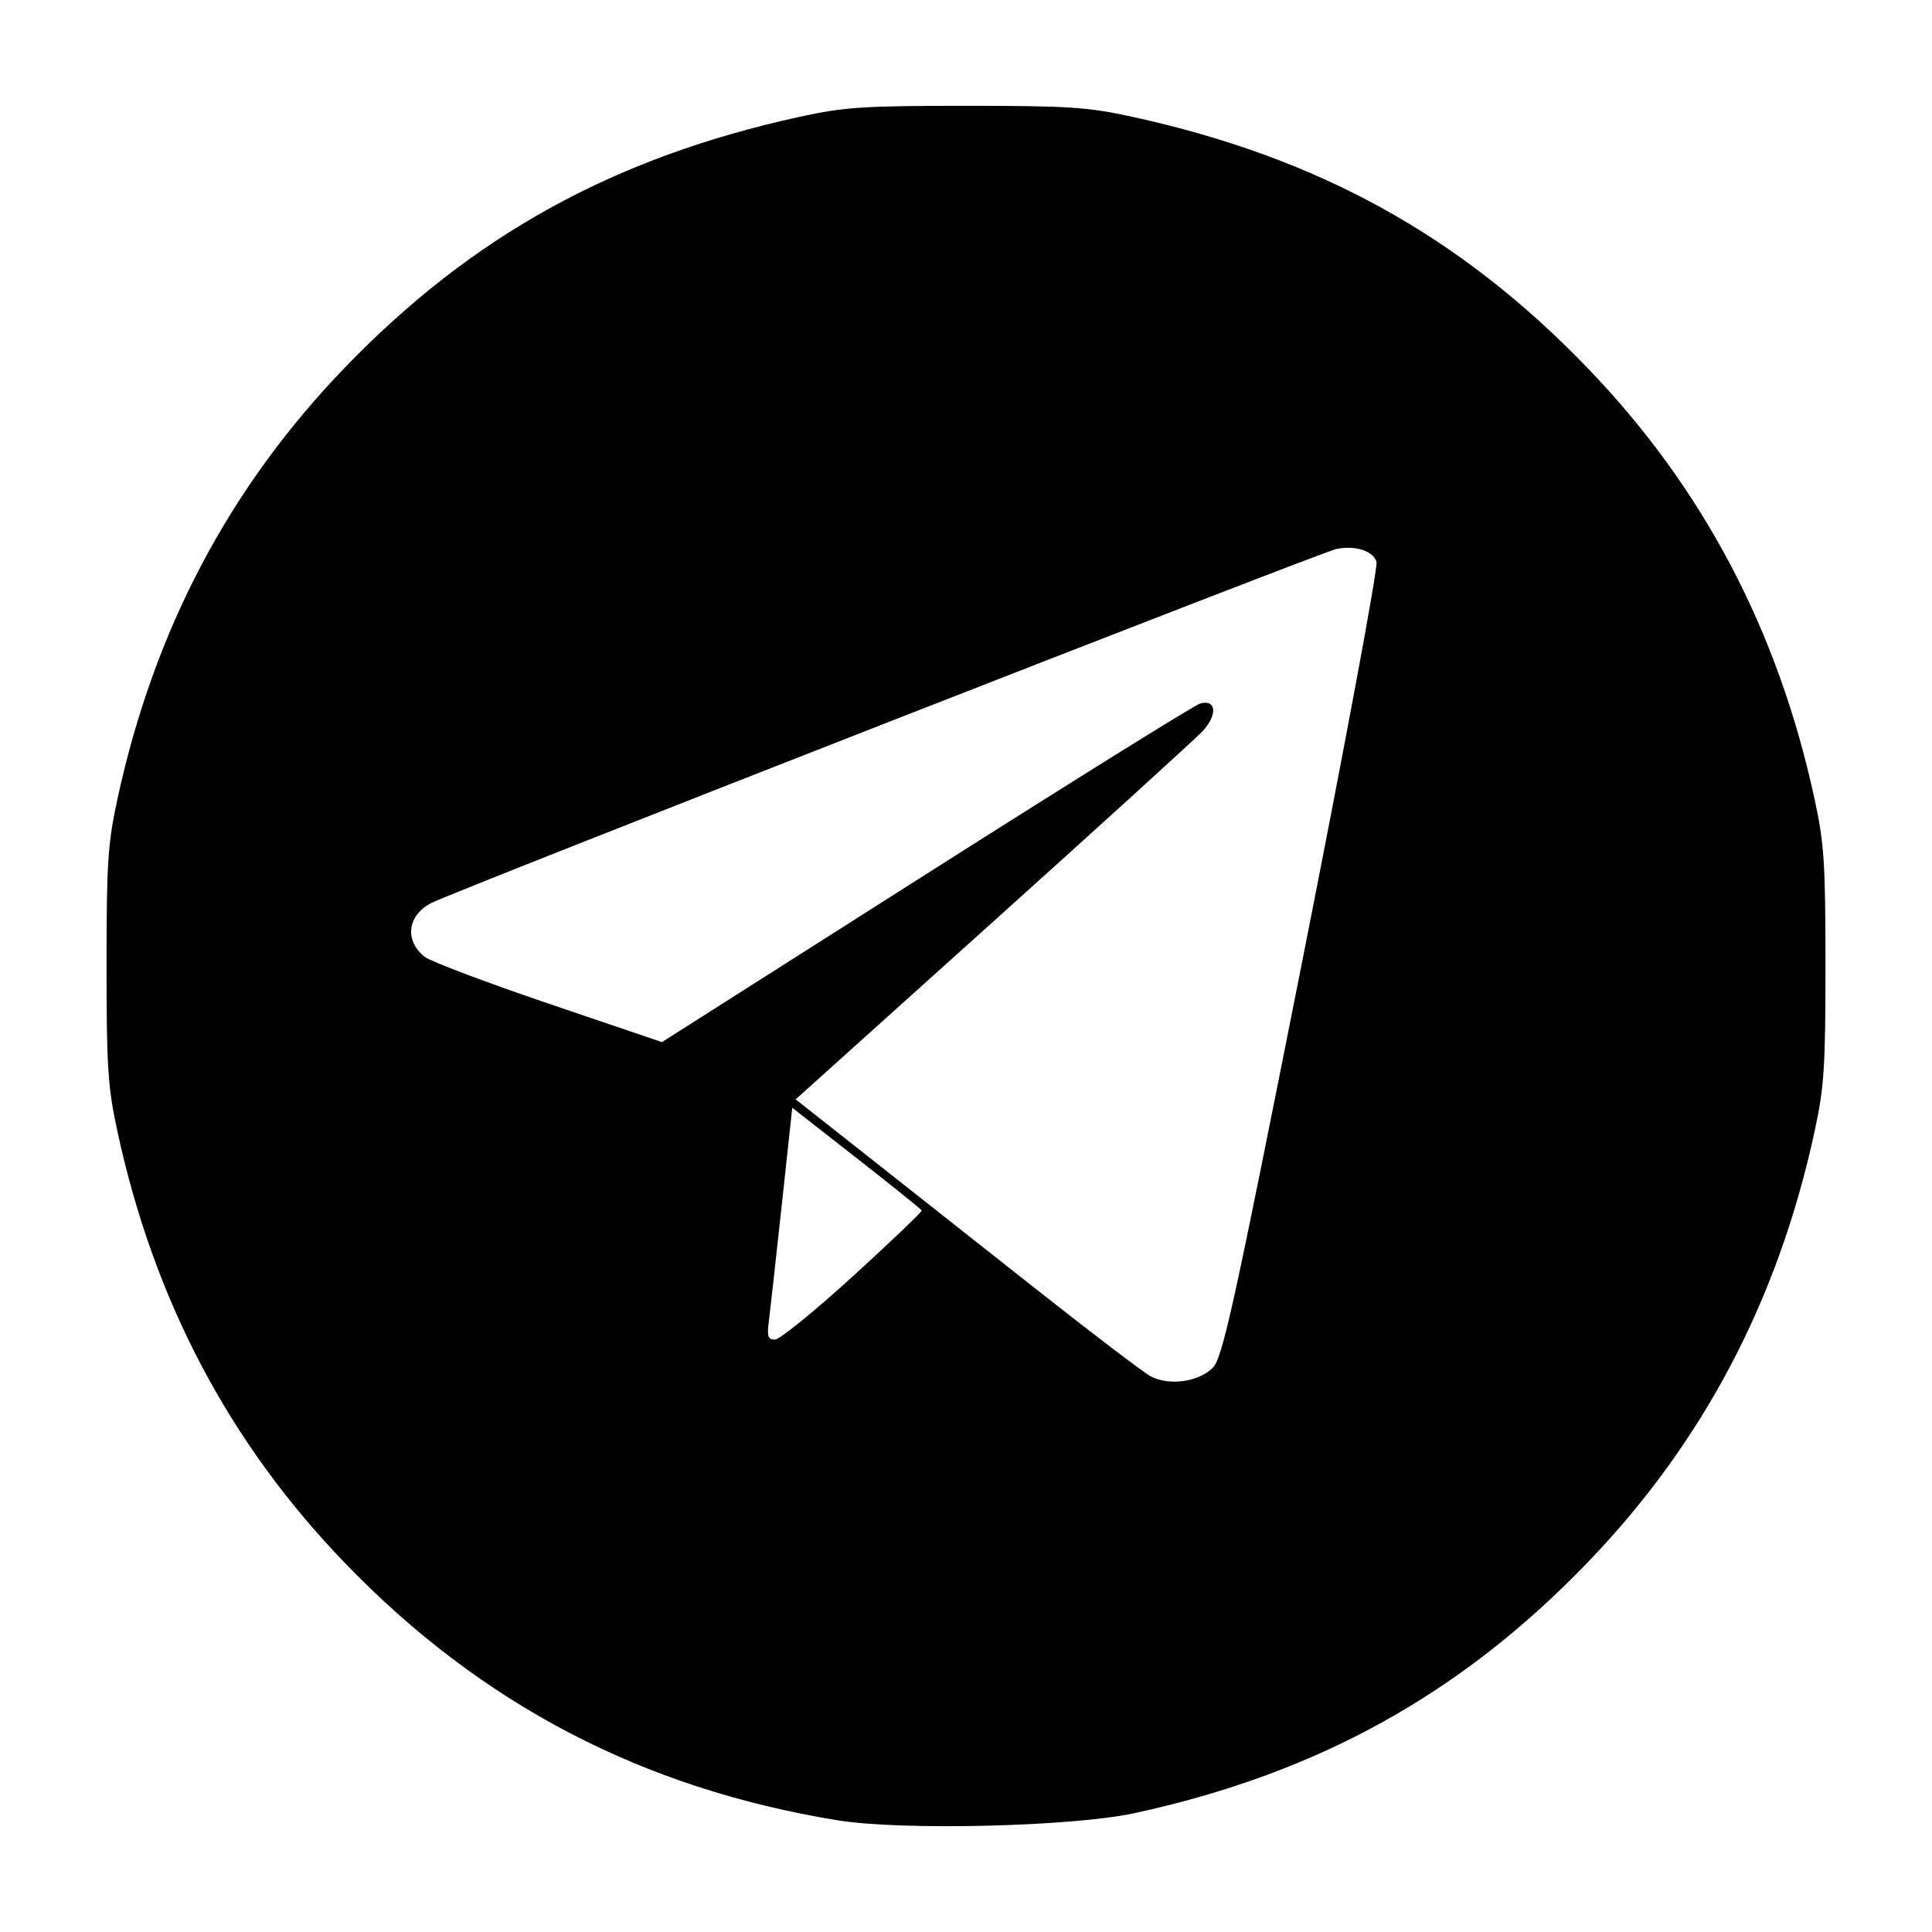 <?xml version="1.0" encoding="UTF-8" standalone="no"?>
<!-- Created with Inkscape (http://www.inkscape.org/) -->

<svg
   xmlns:dc="http://purl.org/dc/elements/1.1/"
   xmlns:cc="http://creativecommons.org/ns#"
   xmlns:rdf="http://www.w3.org/1999/02/22-rdf-syntax-ns#"
   xmlns:svg="http://www.w3.org/2000/svg"
   xmlns="http://www.w3.org/2000/svg"
   xmlns:sodipodi="http://sodipodi.sourceforge.net/DTD/sodipodi-0.dtd"
   xmlns:inkscape="http://www.inkscape.org/namespaces/inkscape"
   version="1.1"
   id="svg869"
   width="100"
   height="100"
   viewBox="0 0 400 400"
   sodipodi:docname="telegram-black.svg"
   inkscape:version="0.92.4 (5da689c313, 2019-01-14)">
  <defs
     id="defs873" />
  <sodipodi:namedview
     pagecolor="#ffffff"
     bordercolor="#666666"
     borderopacity="1"
     objecttolerance="10"
     gridtolerance="10"
     guidetolerance="10"
     inkscape:pageopacity="0"
     inkscape:pageshadow="2"
     inkscape:window-width="1366"
     inkscape:window-height="691"
     id="namedview871"
     showgrid="false"
     inkscape:zoom="1.23"
     inkscape:cx="215.04065"
     inkscape:cy="200"
     inkscape:window-x="0"
     inkscape:window-y="24"
     inkscape:window-maximized="1"
     inkscape:current-layer="svg869" />
  <path
     style="fill:#000000"
     d="M 173.428,376.875 C 133.017,370.298 99.609,352.85 71.394,323.586 47.442,298.743 31.898,269.267 24.333,234.347 c -2.011,-9.285 -2.275,-13.278 -2.275,-34.5 0,-21.222 0.263,-25.215 2.275,-34.5 7.565,-34.92 23.109,-64.396 47.061,-89.239 26.367,-27.348 55.728,-43.532 94.226,-51.936 9.177,-2.003 13.161,-2.266 34.38,-2.266 21.219,0 25.203,0.263 34.38,2.266 38.498,8.405 67.859,24.588 94.226,51.936 23.952,24.843 39.496,54.319 47.061,89.239 2.011,9.285 2.275,13.278 2.275,34.5 0,21.222 -0.263,25.215 -2.275,34.5 -7.565,34.92 -23.109,64.396 -47.061,89.239 -26.242,27.218 -55.874,43.6 -93.712,51.807 -12.885,2.795 -48.173,3.646 -61.466,1.483 z m 77.671,-93.704 c 2.012,-2.039 4.276,-12.32 18.408,-83.597 8.862,-44.7 15.831,-82.161 15.486,-83.248 -0.727,-2.291 -4.369,-3.455 -8.331,-2.662 -3.049,0.61 -182.753,70.902 -187.379,73.295 -4.972,2.571 -5.593,7.837 -1.317,11.162 1.221,0.949 12.764,5.306 25.651,9.681 l 23.431,7.955 54.751,-34.805 c 30.113,-19.143 55.634,-35.036 56.714,-35.318 3.381,-0.884 3.591,2.472 0.367,5.851 -1.584,1.66 -21.167,19.468 -43.517,39.572 l -40.637,36.554 14.137,11.146 c 7.776,6.13 23.682,18.688 35.348,27.907 11.666,9.218 22.466,17.44 24,18.27 3.775,2.043 9.969,1.196 12.889,-1.762 z m -74.495,-18.955 c 7.917,-7.222 14.316,-13.339 14.218,-13.594 -0.097,-0.255 -6.166,-5.145 -13.486,-10.866 l -13.309,-10.403 -2.183,20.247 c -1.201,11.136 -2.401,21.934 -2.669,23.997 -0.401,3.097 -0.179,3.75 1.274,3.75 0.968,0 8.238,-5.909 16.155,-13.13 z"
     id="path885"
     inkscape:connector-curvature="0" />
</svg>
